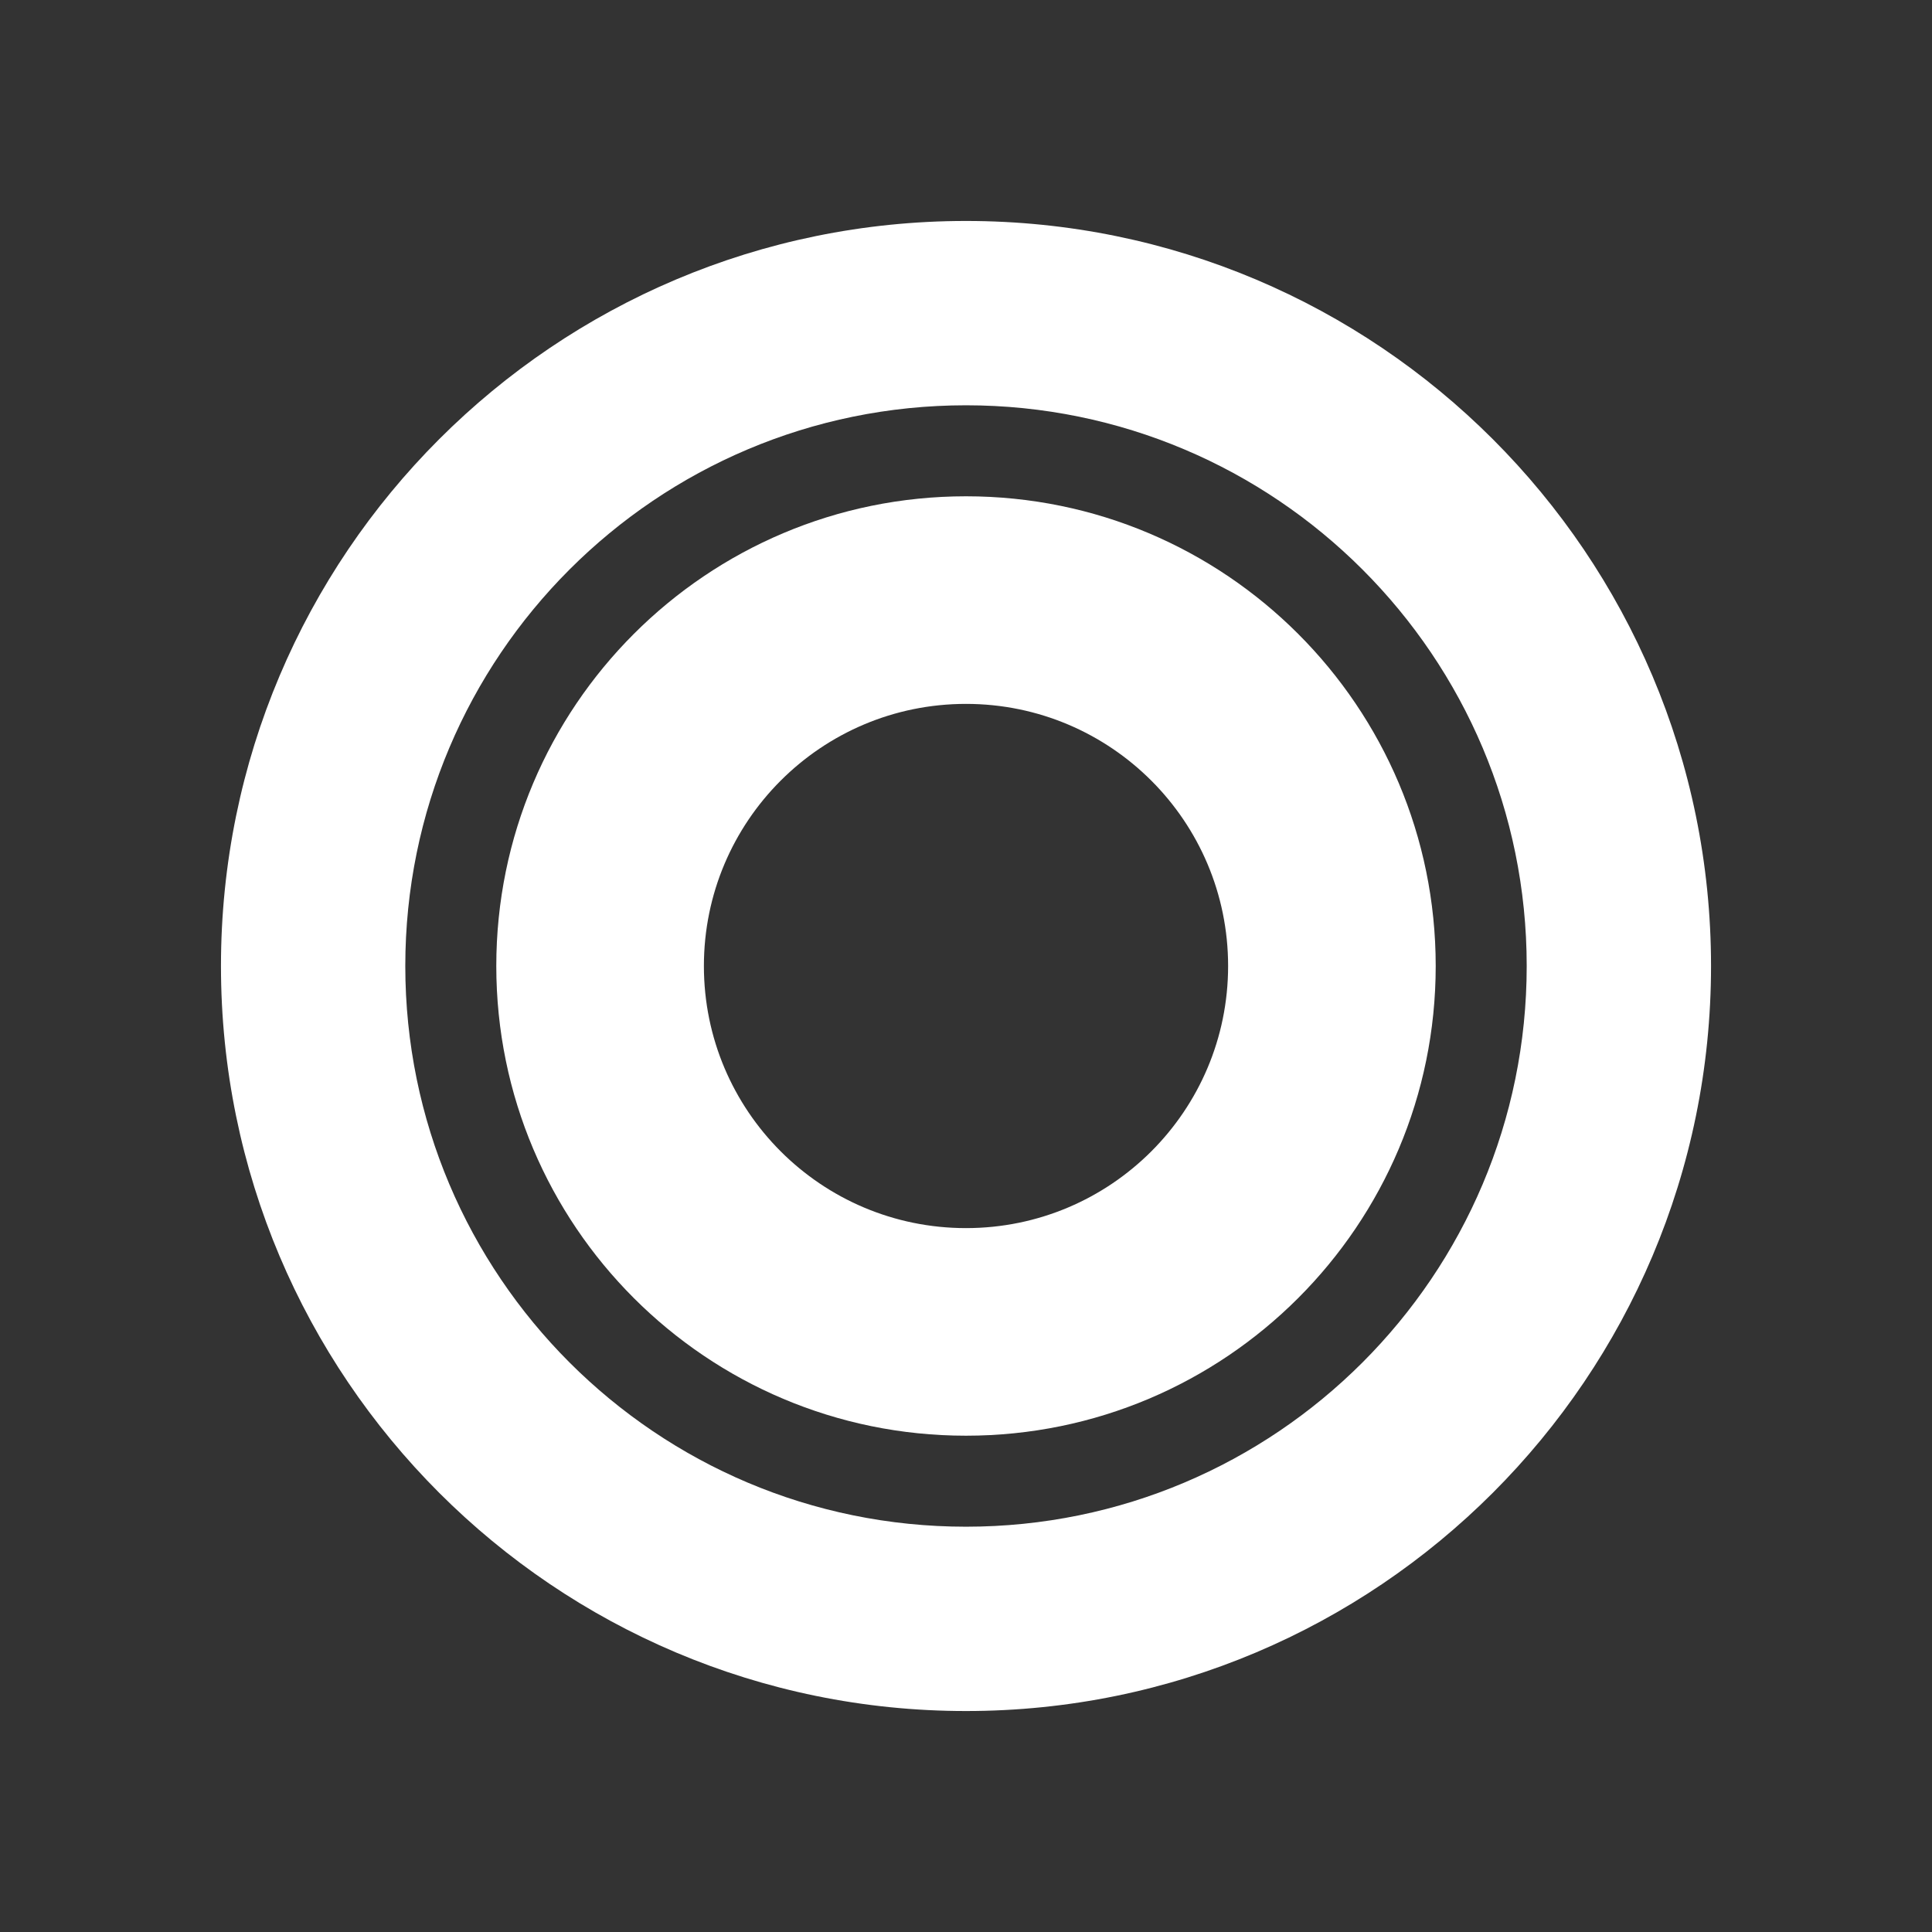 <svg xmlns="http://www.w3.org/2000/svg" xmlns:xlink="http://www.w3.org/1999/xlink" xmlns:inkscape="http://www.inkscape.org/namespaces/inkscape" version="1.1" width="300" height="300" viewBox="0 0 300 300">
<rect x="0" y="0" width="300" height="300" fill="#333333" stroke="none"/>
<defs>
<clipPath id="clip_19">
<path transform="matrix(1,0,0,-1,0,300)" d="M0 300H300V0H0Z"/>
</clipPath>
</defs>
<g clip-path="url(#clip_19)">
<path transform="matrix(1,0,0,-1,150,237.066)" d="M0 0C-48.085 0-87.066 38.981-87.066 87.066-87.066 135.151-48.085 174.133 0 174.133 48.086 174.133 87.066 135.151 87.066 87.066 87.066 38.981 48.086 0 0 0M0 202.755C-63.893 202.755-115.688 150.959-115.688 87.066-115.688 23.174-63.893-28.622 0-28.622 63.894-28.622 115.688 23.174 115.688 87.066 115.688 150.959 63.894 202.755 0 202.755" fill="#ffffff"/>
<path transform="matrix(1,0,0,-1,150,190.7)" d="M0 0C-22.478 0-40.699 18.223-40.699 40.7-40.699 63.178-22.478 81.4 0 81.4 22.479 81.4 40.7 63.178 40.7 40.7 40.7 18.223 22.479 0 0 0M0 113.636C-40.281 113.636-72.936 80.981-72.936 40.7-72.936 .419-40.281-32.235 0-32.235 40.281-32.235 72.936 .419 72.936 40.7 72.936 80.981 40.281 113.636 0 113.636" fill="#ffffff"/>
</g>
</svg>
